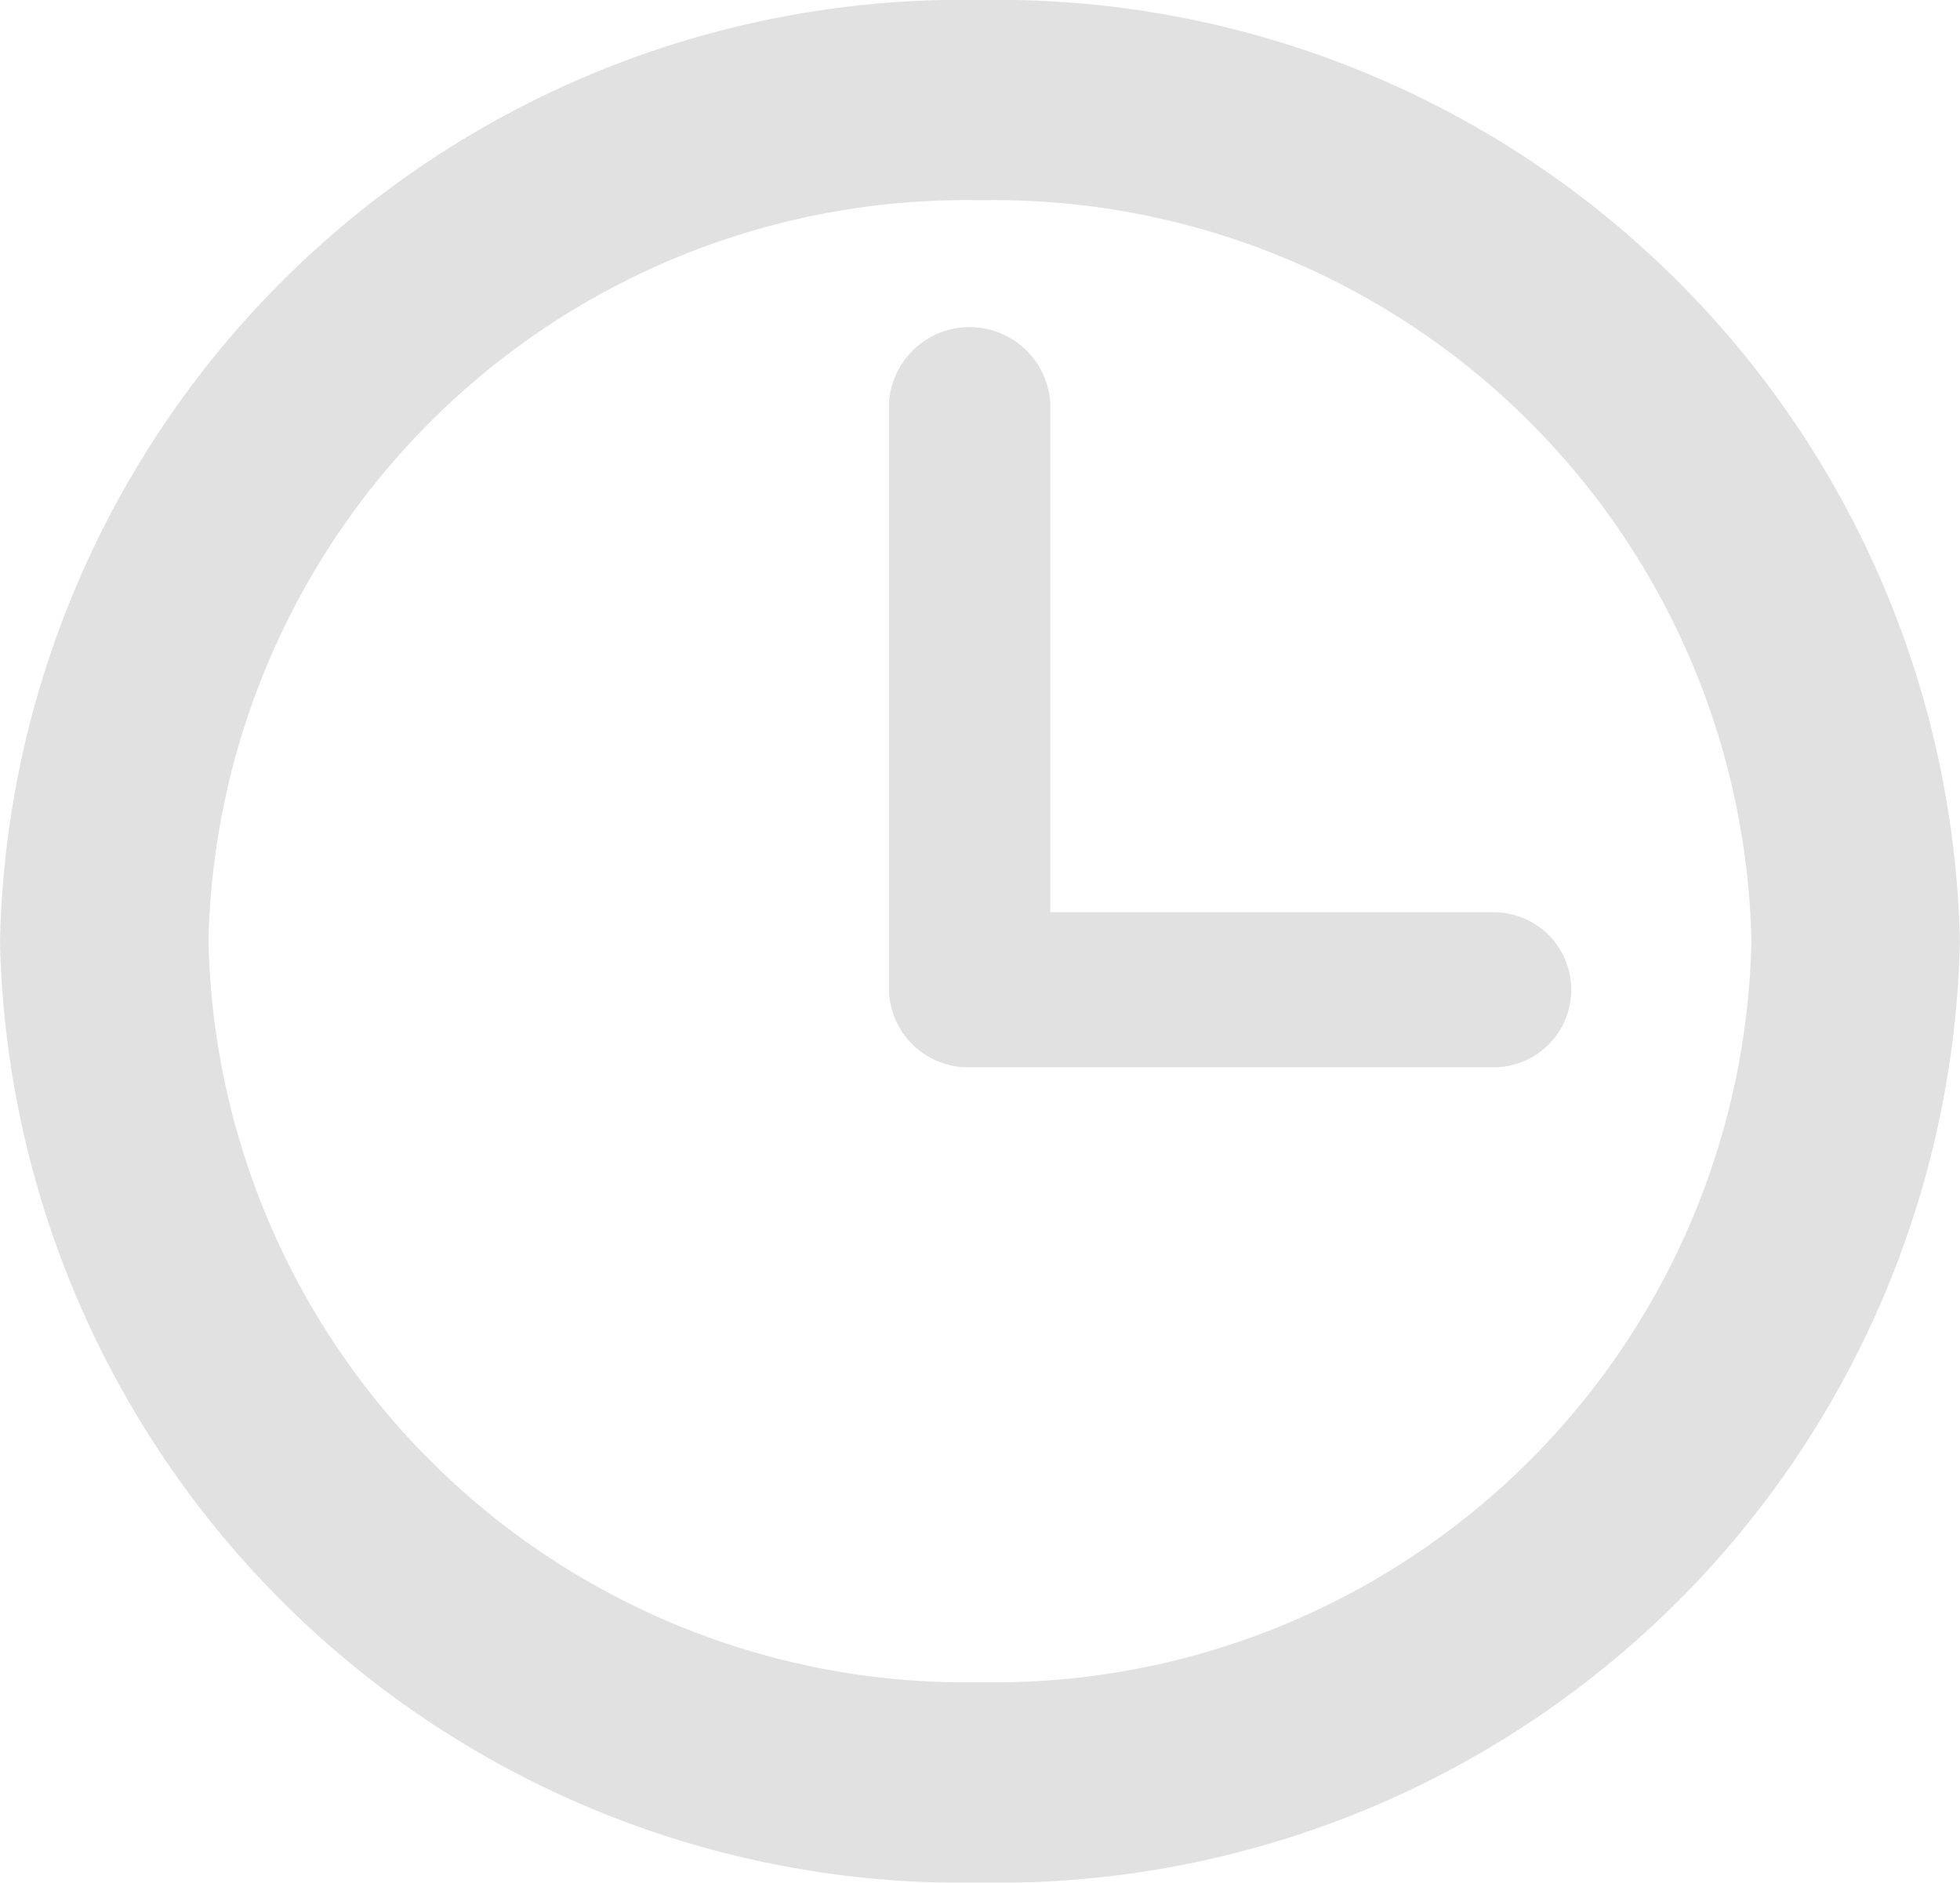 <svg xmlns="http://www.w3.org/2000/svg" width="17.489" height="16.8"><g opacity=".12"><path d="M8.744 0A8.587 8.587 0 000 8.4a8.587 8.587 0 008.744 8.4 8.587 8.587 0 008.744-8.4A8.587 8.587 0 008.744 0zm0 15.012A6.76 6.76 0 011.86 8.4a6.76 6.76 0 016.884-6.613A6.76 6.76 0 0115.628 8.4a6.76 6.76 0 01-6.884 6.612z"/><path d="M13.302 8.14h-3.93V3.602a.721.721 0 00-1.44 0v5.23a.706.706 0 00.72.692h4.65a.692.692 0 100-1.383z"/></g></svg>